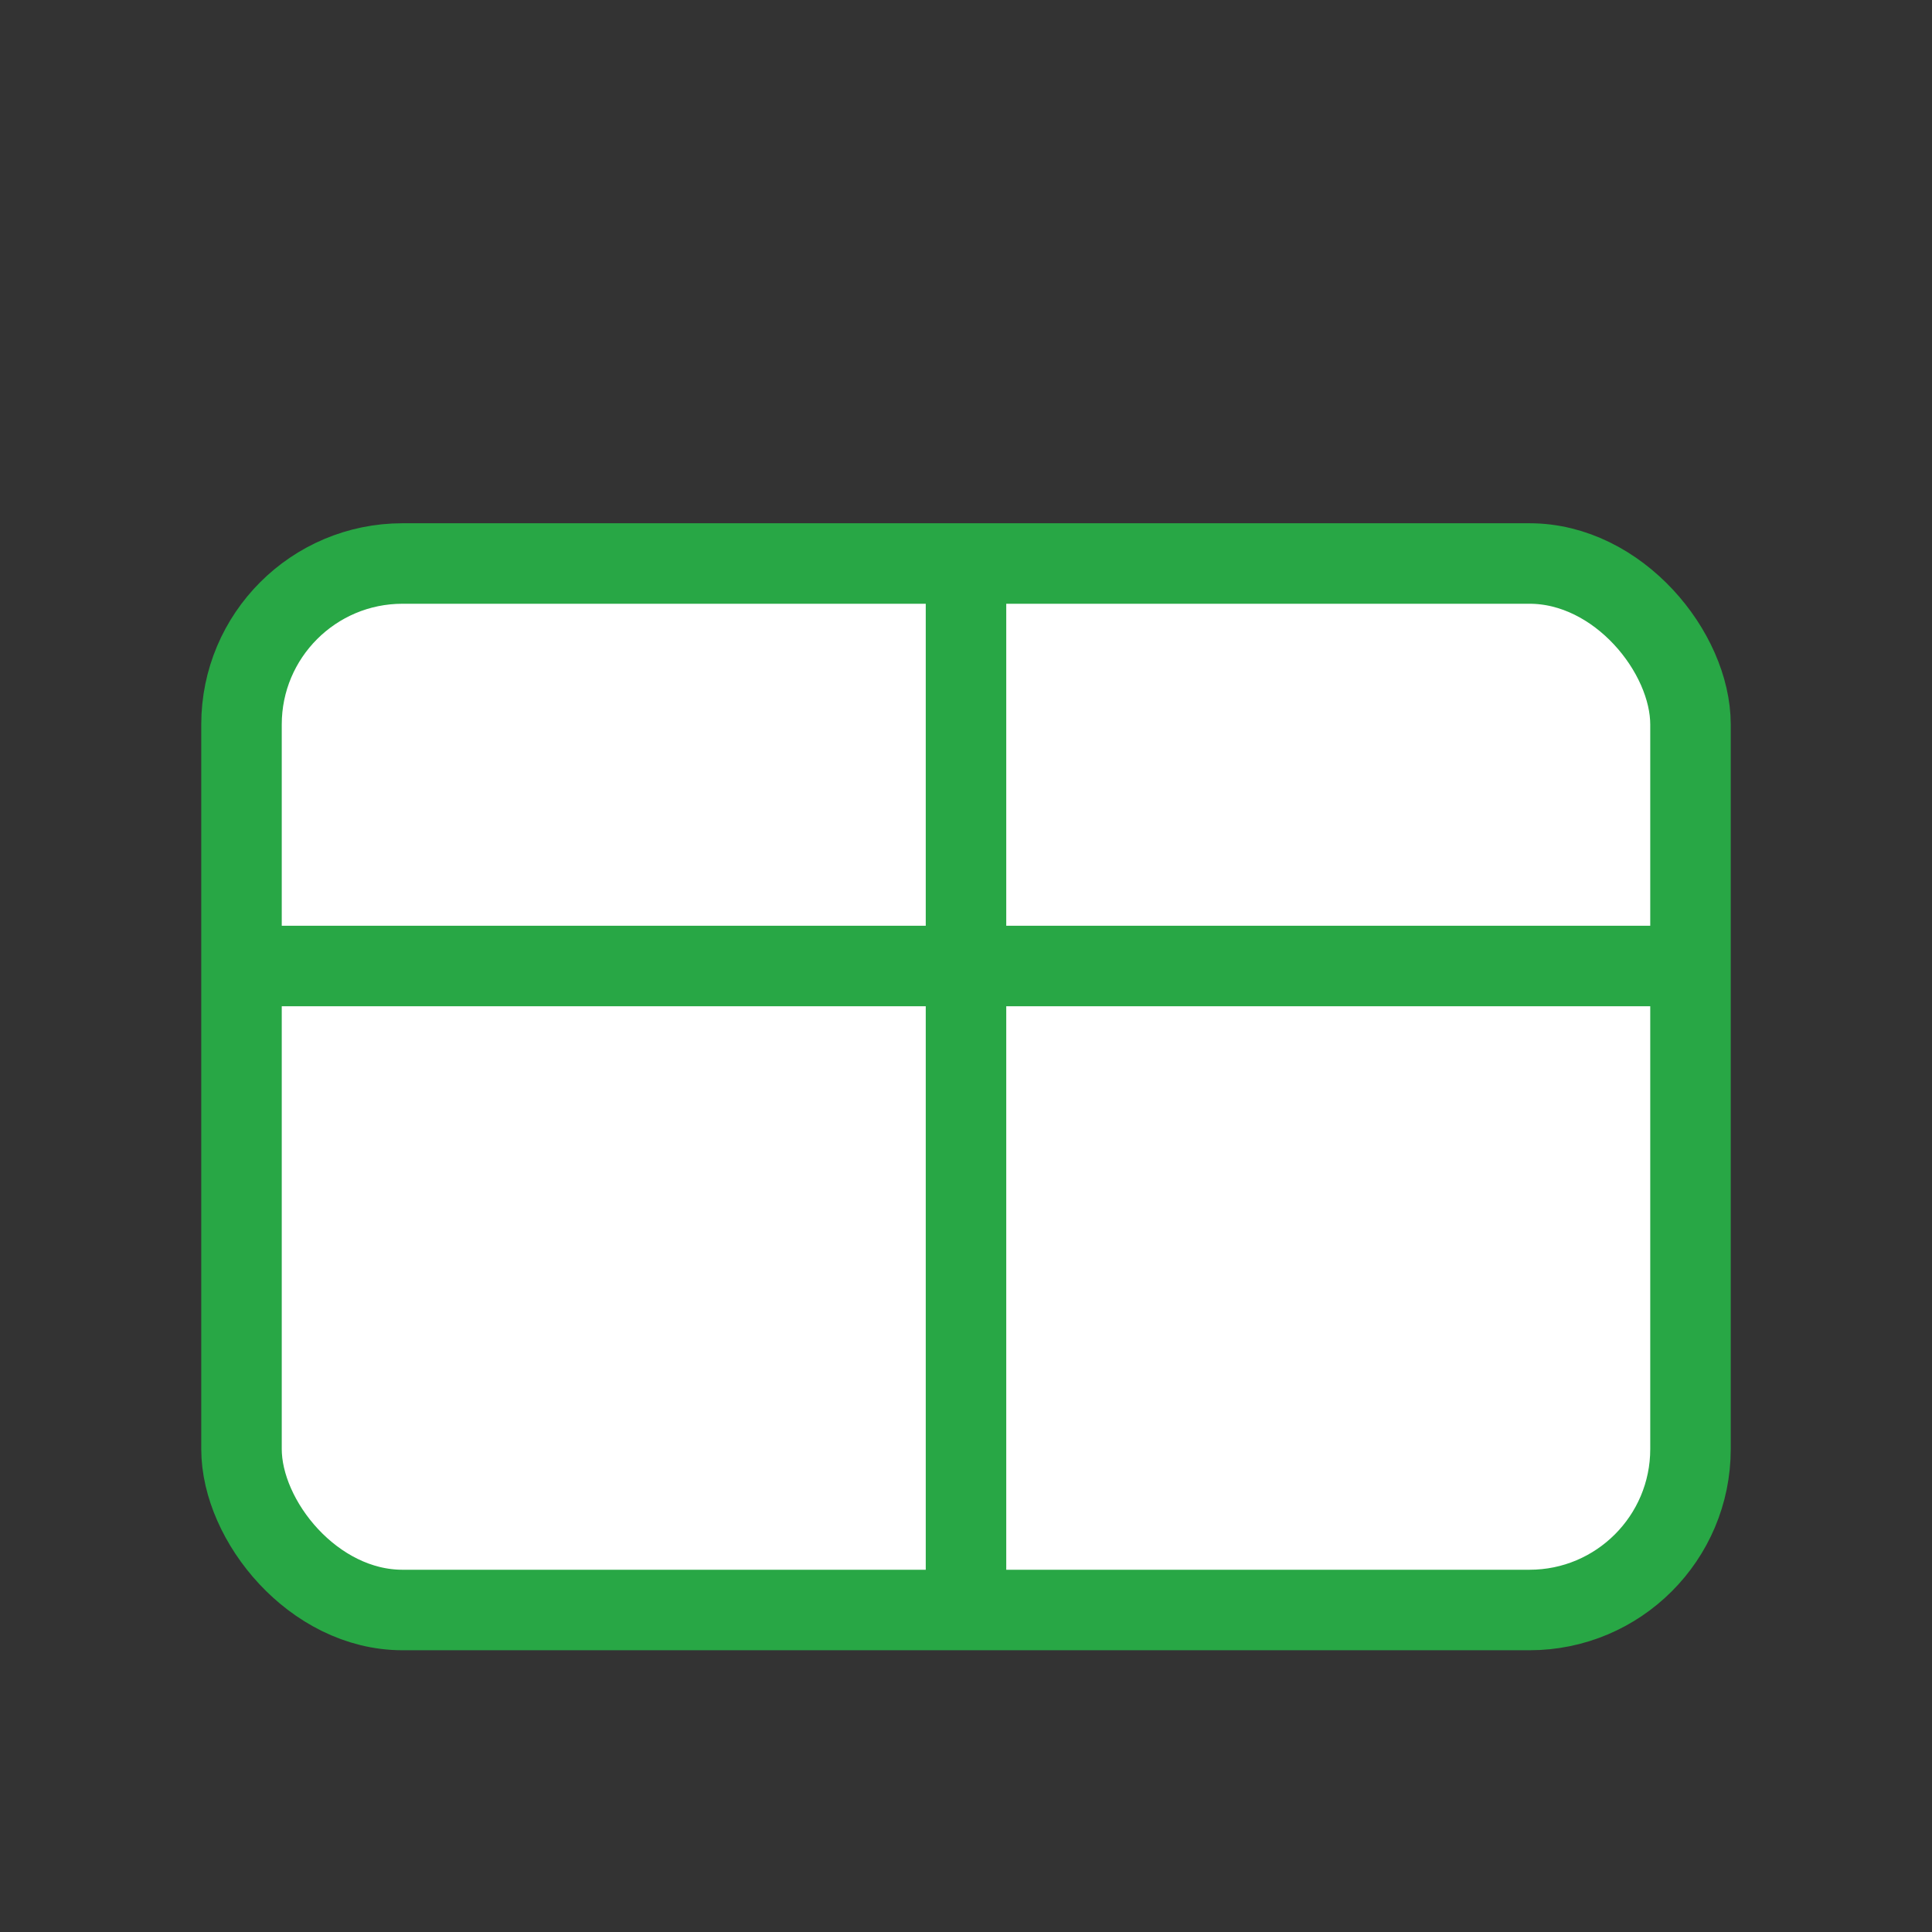 <svg xmlns="http://www.w3.org/2000/svg" width="64" height="64" viewBox="0 0 24 24" fill="none" stroke="#28a745" strokeWidth="1.5" strokeLinecap="round" strokeLinejoin="round">
  <rect x="0" y="0" width="24" height="24" fill="#333333" stroke="none"/>
  <rect x="3" y="7" width="18" height="13" rx="2" fill="#fff" />
  <path d="M12 7v13" />
  <path d="M3 12h18" />
</svg>
